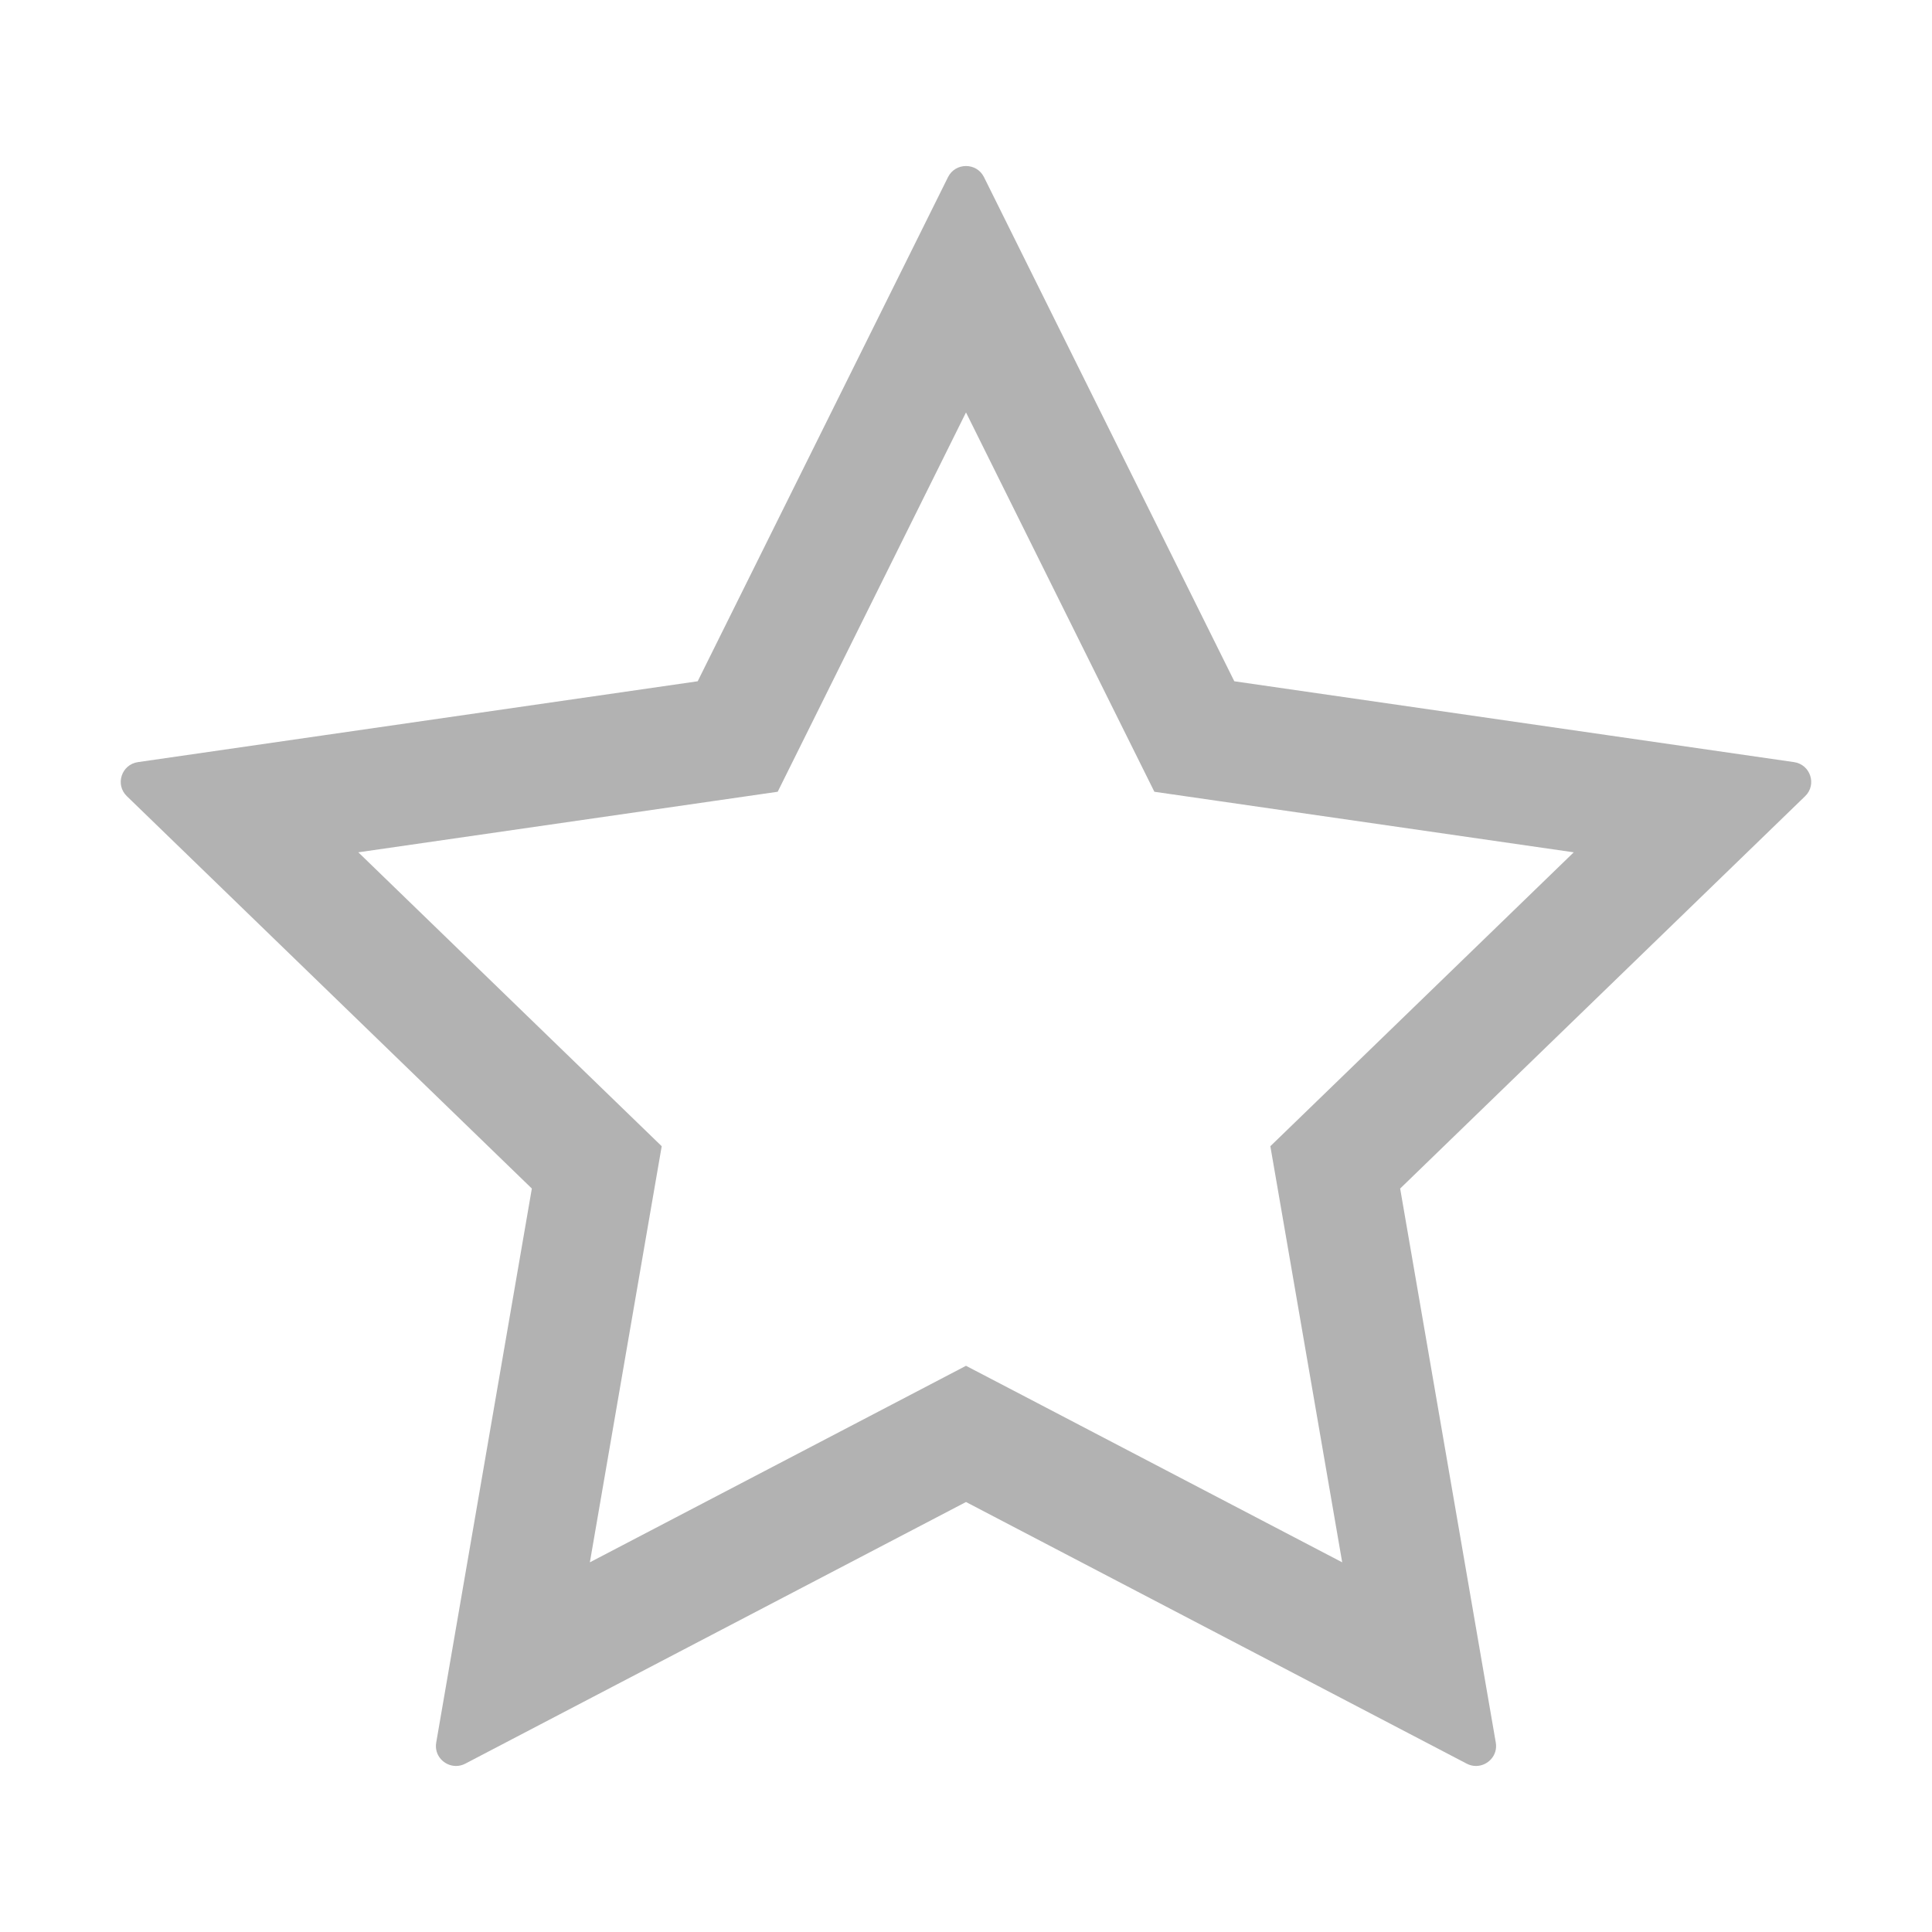 <?xml version="1.0" encoding="utf-8"?>
<!-- Generator: Adobe Illustrator 24.1.2, SVG Export Plug-In . SVG Version: 6.00 Build 0)  -->
<svg version="1.1" id="star" xmlns="http://www.w3.org/2000/svg" xmlns:xlink="http://www.w3.org/1999/xlink" x="0px" y="0px"
	 viewBox="0 0 32 32" style="enable-background:new 0 0 32 32;" fill="#B2B2B2" xml:space="preserve">
<g>
	<path d="M16,6.831l2.653,5.343l0.467,0.94l1.039,0.15l5.907,0.853l-4.266,4.133l-0.759,0.735l0.18,1.041l1.01,5.851l-5.303-2.771
		L16,22.622l-0.926,0.484L9.77,25.877l1.01-5.851l0.18-1.041l-0.759-0.735l-4.266-4.133l5.907-0.853l1.039-0.15l0.467-0.94L16,6.831
		 M16,2.75c-0.119,0-0.237,0.061-0.298,0.184l-4.146,8.35l-9.271,1.339c-0.273,0.039-0.382,0.373-0.184,0.564l6.708,6.499
		l-1.584,9.177c-0.037,0.214,0.134,0.387,0.328,0.387c0.051,0,0.104-0.012,0.155-0.039L16,24.878l8.292,4.333
		c0.051,0.027,0.104,0.039,0.155,0.039c0.194,0,0.365-0.174,0.328-0.387l-1.584-9.177l6.708-6.499
		c0.197-0.191,0.088-0.524-0.184-0.564l-9.271-1.339l-4.146-8.35C16.237,2.811,16.119,2.75,16,2.75L16,2.75z"/>
</g>
</svg>

